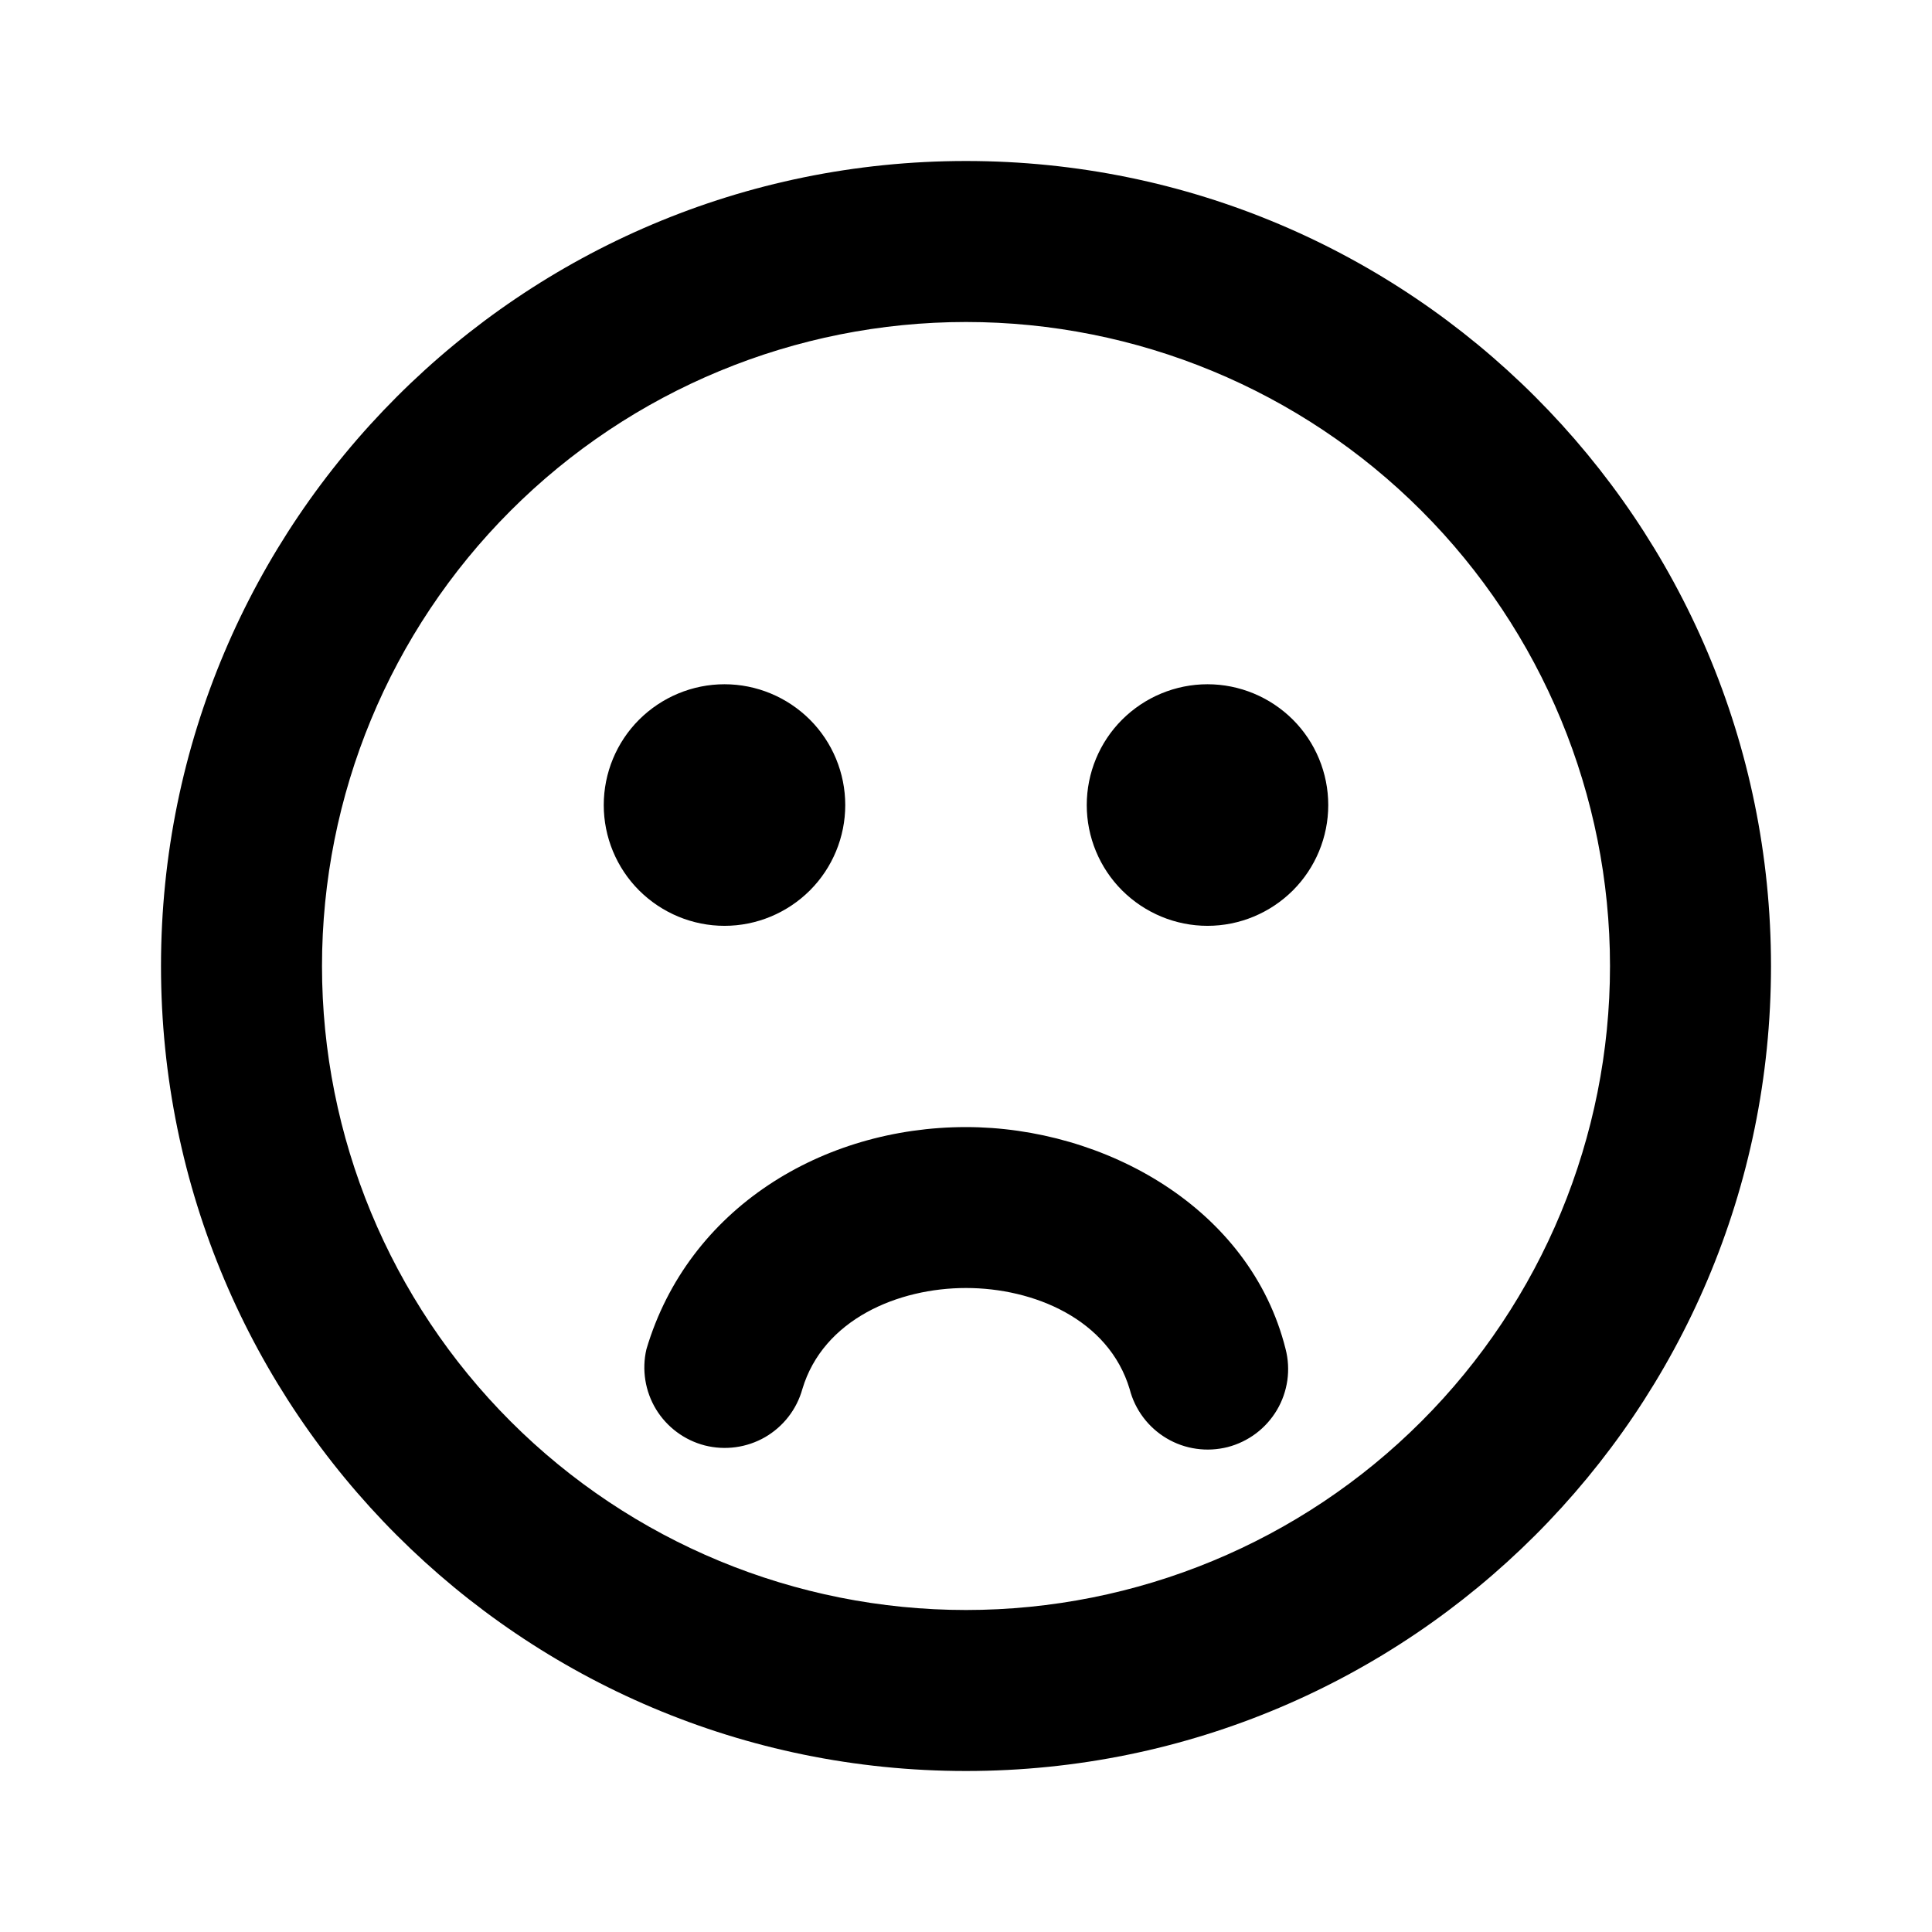 
<svg width="24" height="24" viewBox="0 0 24 24" fill="none" xmlns="http://www.w3.org/2000/svg">
<path fill-rule="evenodd" clip-rule="evenodd" d="M4 12.001C4 9.879 4.843 7.844 6.343 6.344C7.843 4.843 9.878 4 12 4C14.122 4 16.157 4.843 17.657 6.344C19.157 7.844 20 9.879 20 12.001C20 14.122 19.157 16.157 17.657 17.657C16.157 19.158 14.122 20 12 20C9.878 20 7.843 19.158 6.343 17.657C4.843 16.157 4 14.122 4 12.001ZM12 2C6.477 2 2 6.477 2 12.001C2 17.523 6.477 22 12 22C17.523 22 22 17.523 22 12.001C22 6.477 17.523 2 12 2ZM14.033 17.256C14.099 17.513 14.265 17.733 14.493 17.868C14.606 17.935 14.731 17.979 14.861 17.997C14.991 18.016 15.124 18.008 15.251 17.976C15.378 17.943 15.498 17.885 15.603 17.806C15.708 17.727 15.796 17.628 15.863 17.515C15.93 17.402 15.973 17.277 15.992 17.147C16.01 17.017 16.003 16.885 15.97 16.758C15.531 15.002 13.717 14.001 12 14.001C10.215 14.001 8.548 15.012 8.03 16.761C7.971 17.015 8.014 17.283 8.149 17.506C8.285 17.729 8.503 17.891 8.756 17.956C9.009 18.02 9.278 17.983 9.504 17.853C9.73 17.722 9.897 17.508 9.967 17.256C10.227 16.387 11.16 16 12 16C12.84 16 13.772 16.386 14.033 17.256ZM10.5 10.001C10.5 10.398 10.342 10.78 10.061 11.061C9.779 11.342 9.398 11.501 9 11.501C8.602 11.501 8.221 11.342 7.939 11.061C7.658 10.78 7.5 10.398 7.5 10.001C7.5 9.603 7.658 9.221 7.939 8.94C8.221 8.659 8.602 8.5 9 8.5C9.398 8.5 9.779 8.659 10.061 8.94C10.342 9.221 10.5 9.603 10.5 10.001ZM15 11.501C15.398 11.501 15.779 11.342 16.061 11.061C16.342 10.78 16.5 10.398 16.5 10.001C16.5 9.603 16.342 9.221 16.061 8.94C15.779 8.659 15.398 8.5 15 8.5C14.602 8.5 14.221 8.659 13.939 8.94C13.658 9.221 13.5 9.603 13.5 10.001C13.5 10.398 13.658 10.78 13.939 11.061C14.221 11.342 14.602 11.501 15 11.501Z" fill="currentColor"/>
</svg>
